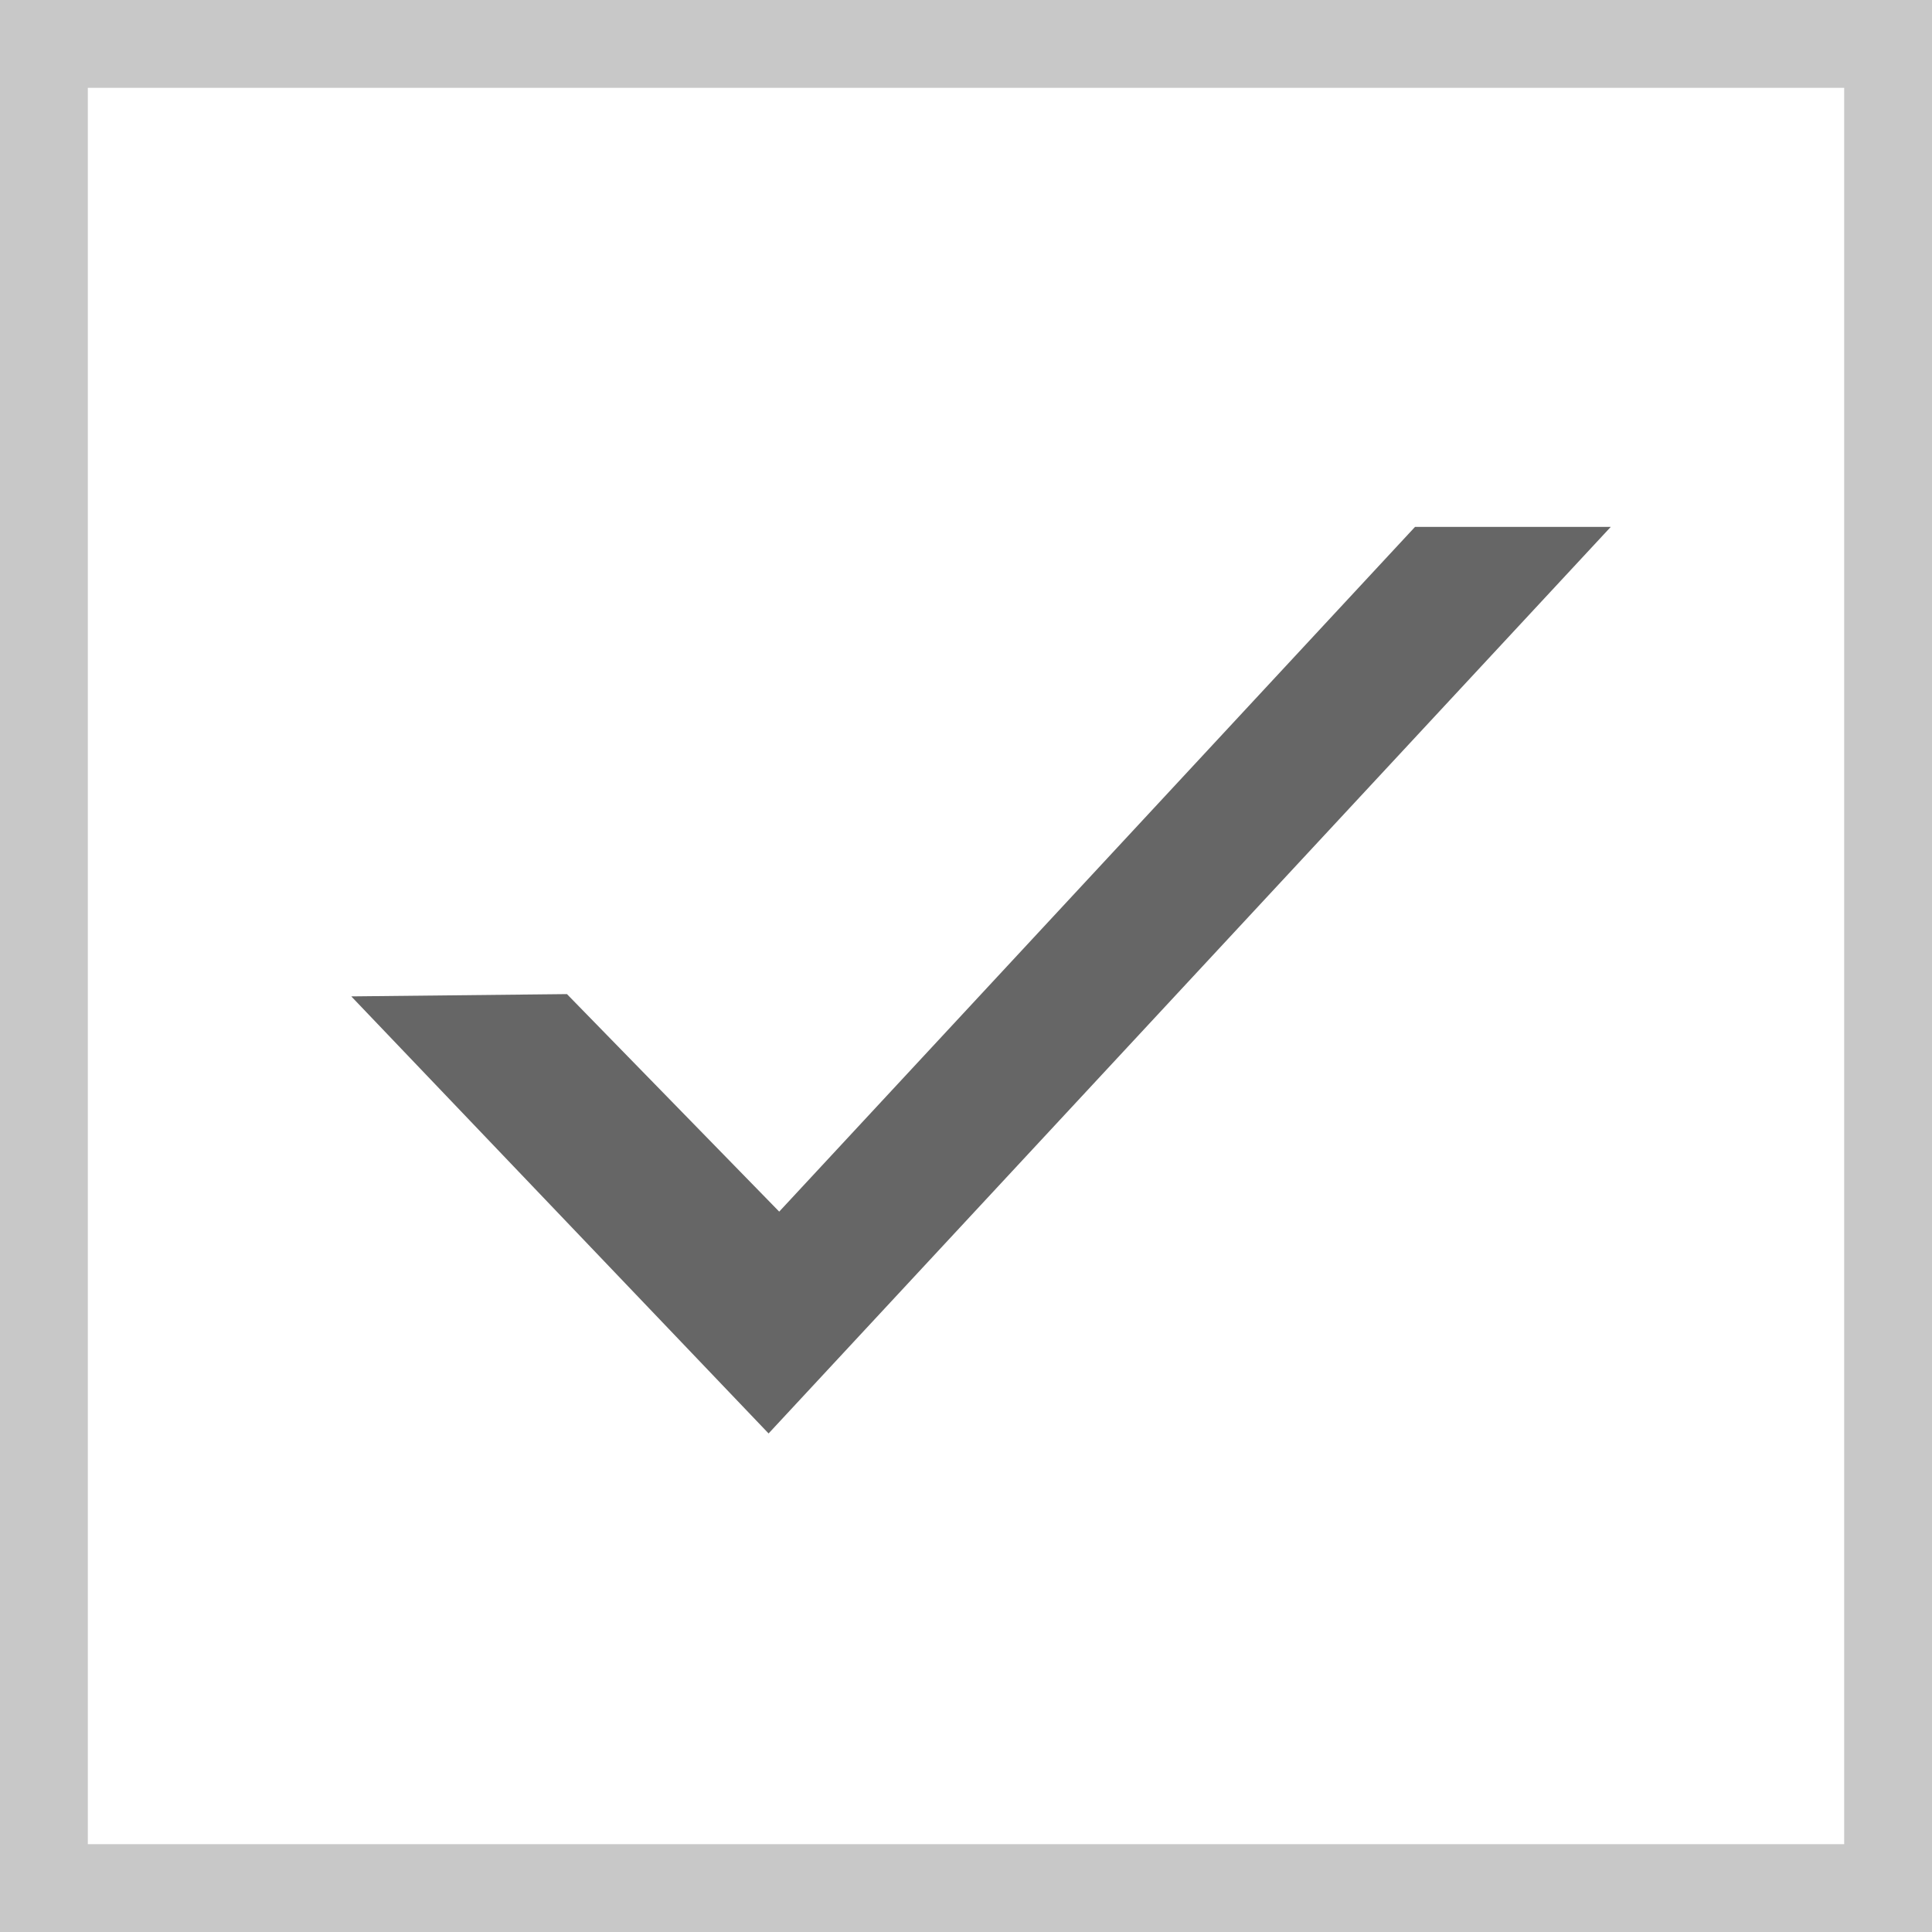 <?xml version="1.0" encoding="UTF-8"?>
<svg width="22px" height="22px" viewBox="0 0 22 22" version="1.1" xmlns="http://www.w3.org/2000/svg" xmlns:xlink="http://www.w3.org/1999/xlink">
    <!-- Generator: Sketch 48.2 (47327) - http://www.bohemiancoding.com/sketch -->
    <title>Checkbox on</title>
    <desc>Created with Sketch.</desc>
    <defs></defs>
    <g id="Symbols" stroke="none" stroke-width="1" fill="none" fill-rule="evenodd">
        <g id="Checkbox-on">
            <g id="on">
                <g id="Rectangle-87-Copy-2">
                    <g id="path-1-link" fill="#FFFFFF">
                        <rect id="path-1" x="0" y="0" width="22" height="22"></rect>
                    </g>
                    <rect id="Rectangle-path" stroke="#C8C8C8" x="0.5" y="0.5" width="21" height="21"></rect>
                </g>
                <polygon id="Page-1" fill="#666666" fill-rule="nonzero" points="16.113 6 8.873 13.797 6.456 11.32 4 11.346 8.752 16.323 18.342 6"></polygon>
            </g>
        </g>
    </g>
</svg>